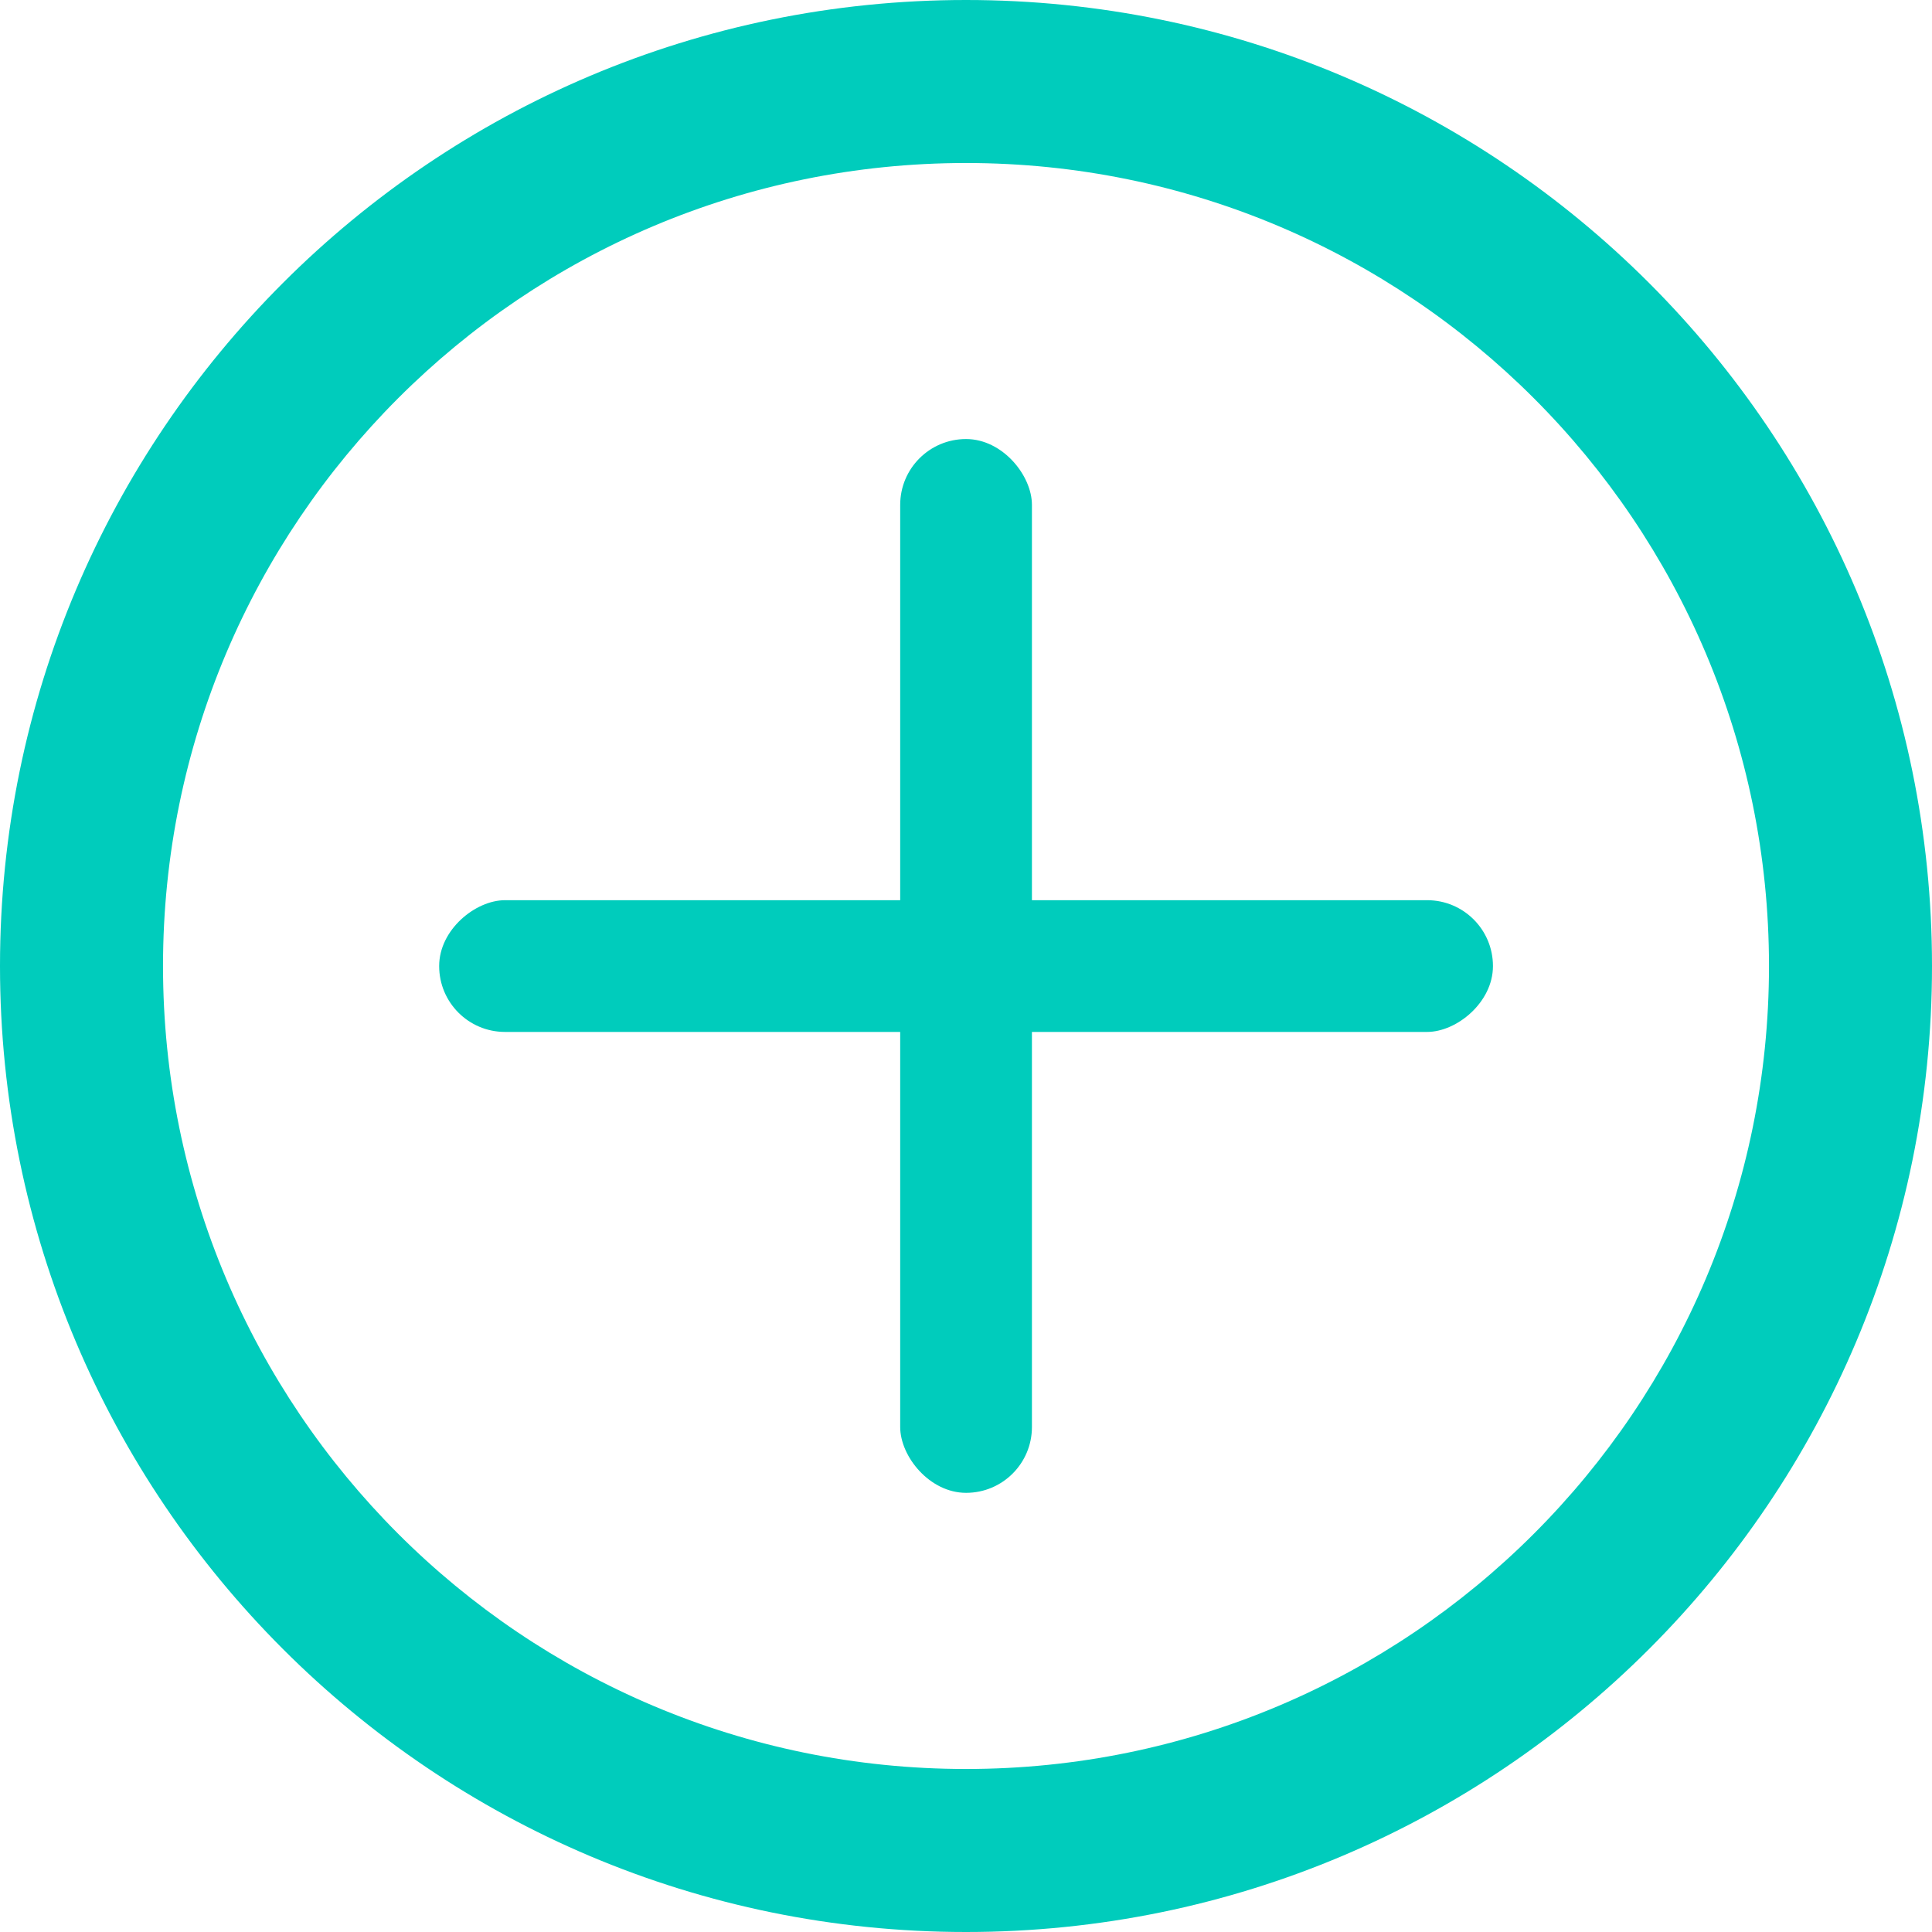    <svg
      width="16"
      height="16"
      viewBox="0 0 16 16"
      data-reactid=".muh1srf4lc.3.6.0.0.0.1.0.1.0.0.1.0.0.$1583350-84bb119ce3456ef1c10049d923b27f7c.0.0.0"
    >
      <g
        className="icon"
        fill="#00CCBC"
        data-reactid=".muh1srf4lc.3.6.0.0.0.1.0.1.0.0.1.0.0.$1583350-84bb119ce3456ef1c10049d923b27f7c.0.0.0.0"
      >
        <rect
          width="1.091"
          height="8.727"
          x="7.455"
          y="3.636"
          rx=".545"
          data-reactid=".muh1srf4lc.3.6.0.0.0.1.0.1.0.0.1.0.0.$1583350-84bb119ce3456ef1c10049d923b27f7c.0.0.0.0.0"
        />
        <rect
          width="1.091"
          height="8.727"
          x="7.455"
          y="3.636"
          transform="rotate(90 8 8)"
          rx=".545"
          data-reactid=".muh1srf4lc.3.6.0.0.0.1.0.1.0.0.1.0.0.$1583350-84bb119ce3456ef1c10049d923b27f7c.0.0.0.0.1"
        />
        <path
          d="M1.35,8 C1.35,11.673 4.327,14.65 8,14.65 C11.673,14.65 14.65,11.673 14.65,8 C14.65,4.327 11.673,1.35 8,1.35 C4.327,1.35 1.35,4.327 1.35,8 Z M0,8 C0,3.582 3.582,0 8,0 C12.418,0 16,3.582 16,8 C16,12.418 12.418,16 8,16 C3.582,16 0,12.418 0,8 Z"
          data-reactid=".muh1srf4lc.3.6.0.0.0.1.0.1.0.0.1.0.0.$1583350-84bb119ce3456ef1c10049d923b27f7c.0.0.0.0.2"
        />
      </g>
    </svg>